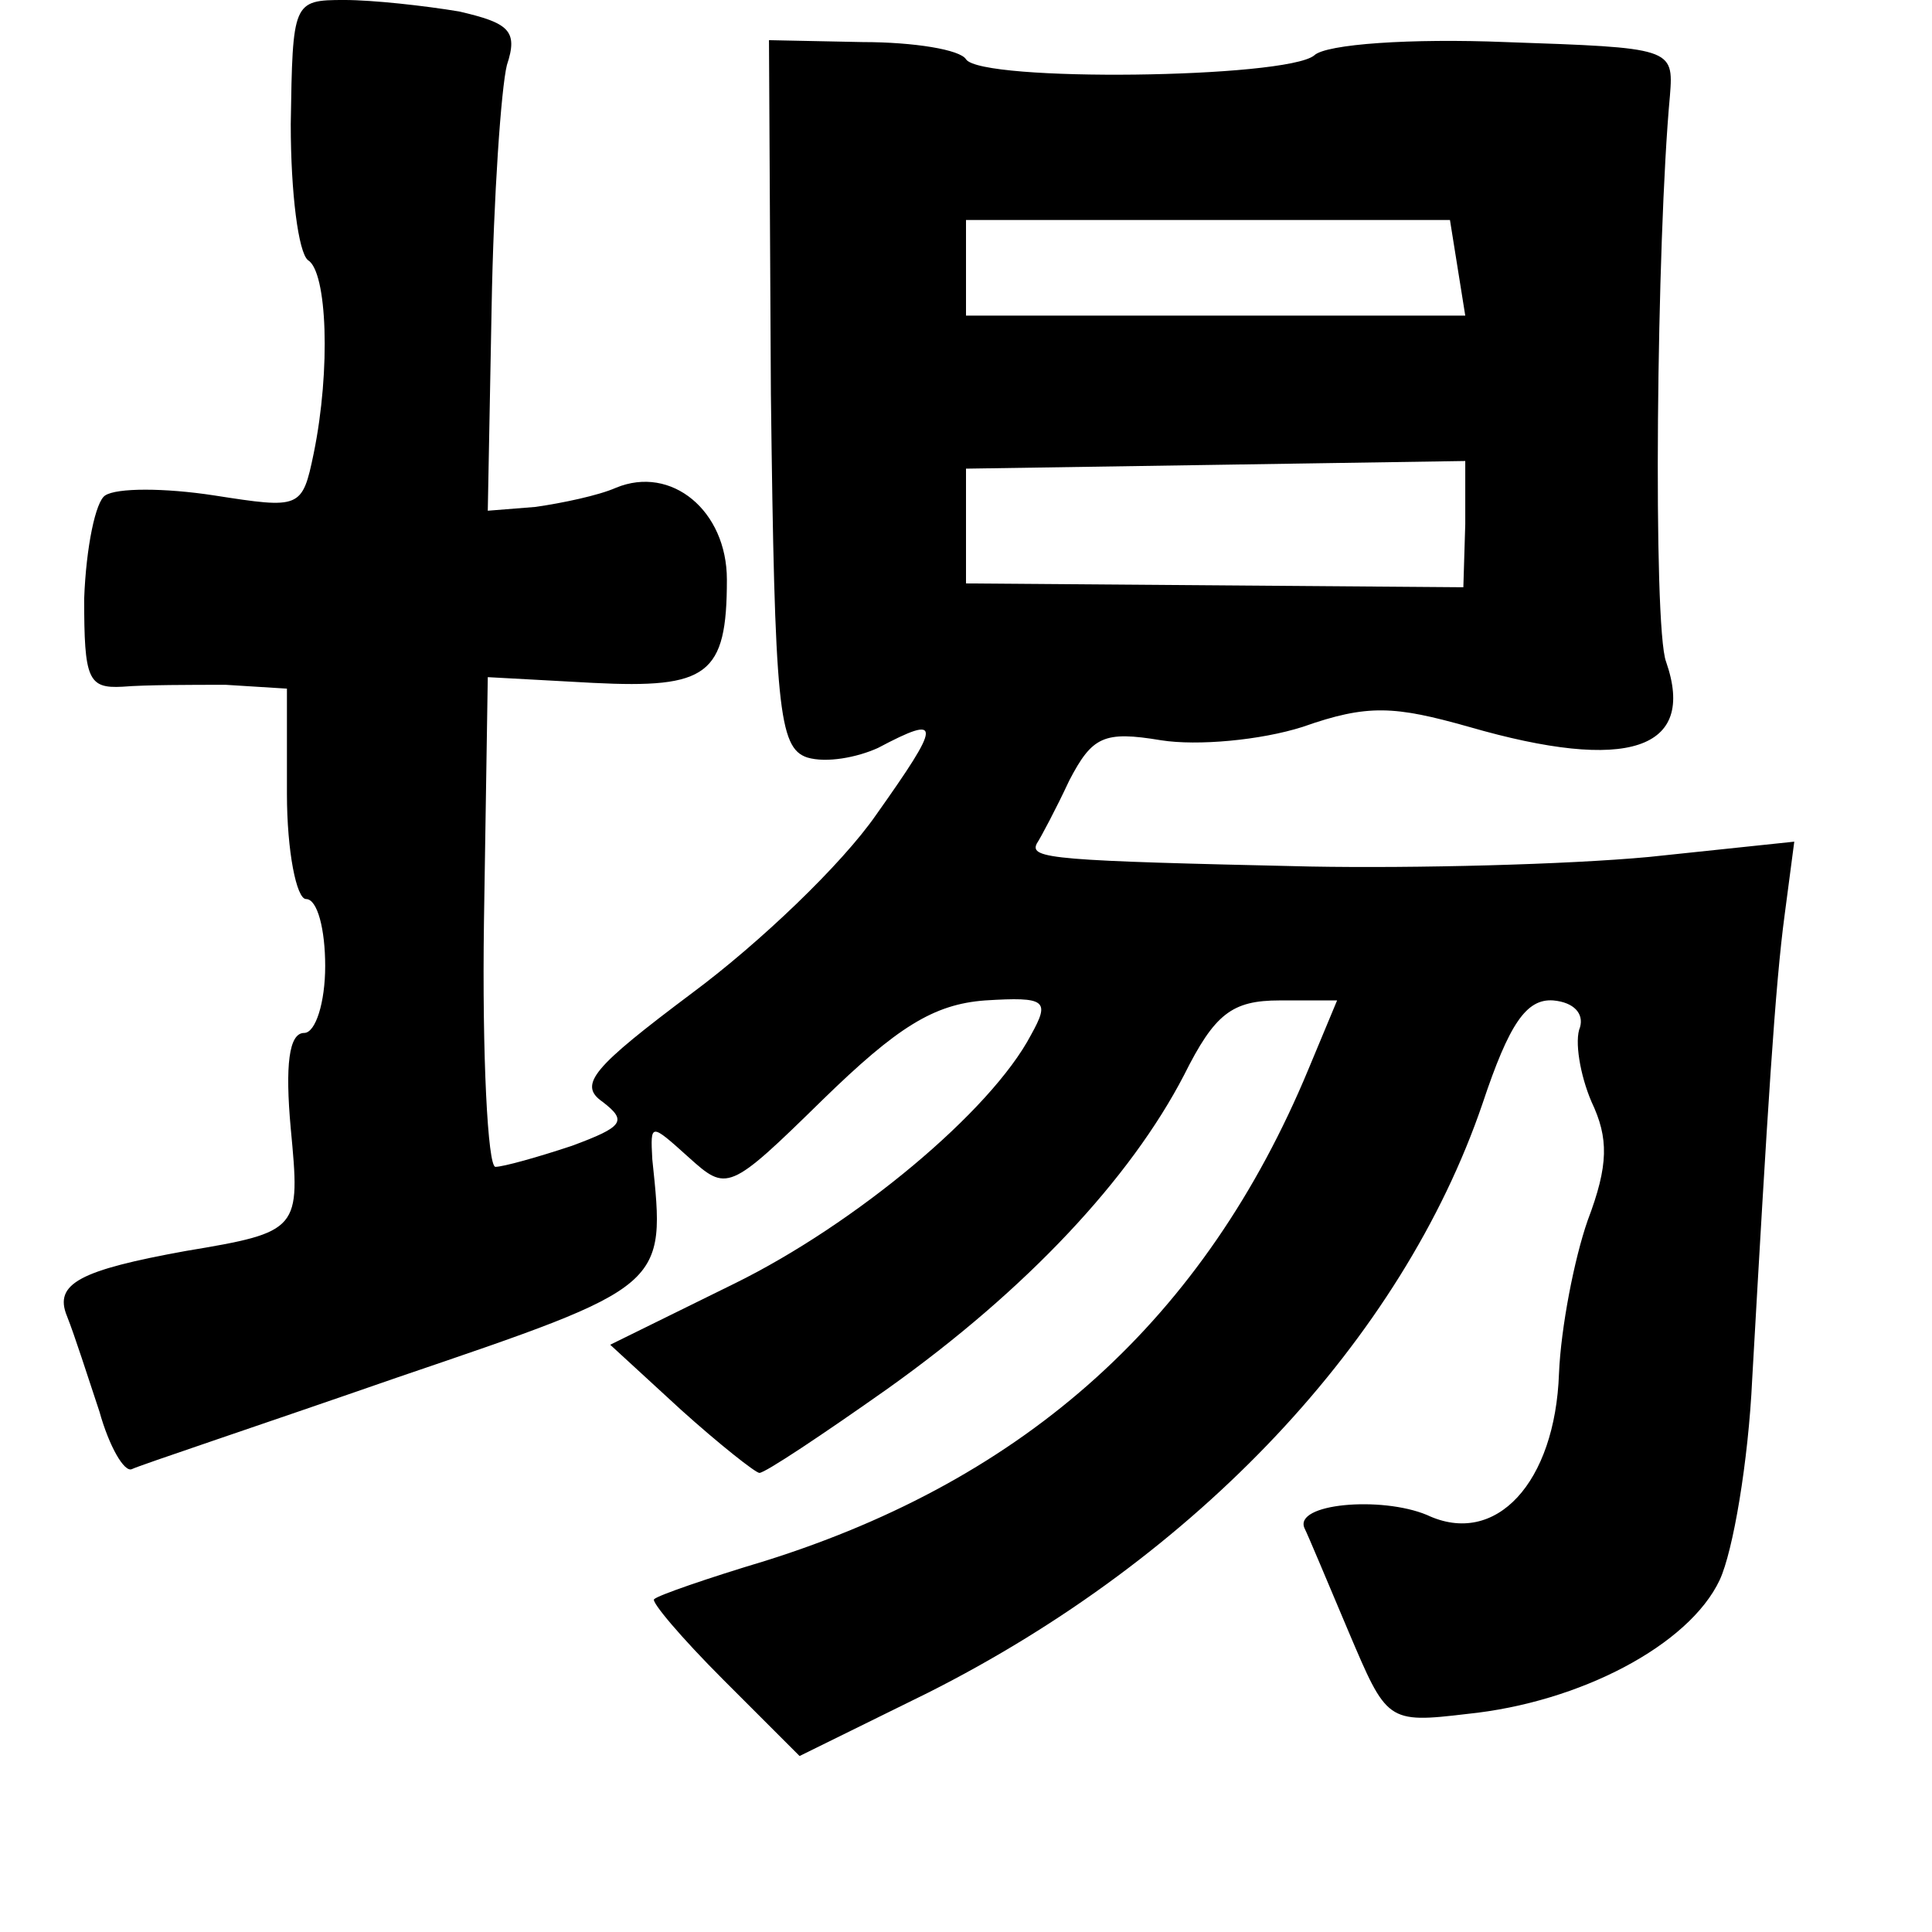 <?xml version="1.0" standalone="no"?>
<!DOCTYPE svg PUBLIC "-//W3C//DTD SVG 20010904//EN"
 "http://www.w3.org/TR/2001/REC-SVG-20010904/DTD/svg10.dtd">
<svg version="1.0" xmlns="http://www.w3.org/2000/svg"
 width="101pt" height="101pt" viewBox="0 0 101 101"
 preserveAspectRatio="xMidYMid meet">
<g transform="translate(0,101) scale(0.1,-0.1)"
fill="#000000" stroke="none">
<path d="M152 945 c0 -36 4 -67 9 -71 10 -6 12 -57 3 -101 -6 -29 -7 -29 -52
-22 -26 4 -51 4 -57 0 -5 -3 -10 -27 -11 -54 0 -42 2 -47 20 -46 12 1 36 1 54
1 l32 -2 0 -55 c0 -30 5 -55 10 -55 6 0 10 -16 10 -35 0 -19 -5 -35 -11 -35
-8 0 -10 -17 -7 -50 5 -53 5 -54 -55 -64 -55 -10 -69 -17 -62 -34 4 -10 11
-32 17 -50 5 -18 13 -32 17 -30 4 2 67 23 139 48 141 48 140 47 133 114 -1 19
-1 19 19 1 20 -18 21 -18 70 30 39 38 58 50 85 52 32 2 34 0 24 -18 -21 -40
-92 -99 -155 -130 l-65 -32 37 -34 c20 -18 39 -33 41 -33 3 0 33 20 67 44 73
52 127 110 155 164 16 32 25 39 50 39 l30 0 -15 -36 c-54 -130 -147 -214 -284
-257 -30 -9 -56 -18 -58 -20 -2 -1 14 -20 36 -42 l40 -40 67 33 c141 71 248
185 290 308 14 42 23 55 37 54 11 -1 16 -7 14 -14 -3 -7 0 -25 6 -39 9 -19 9
-33 -2 -62 -7 -20 -14 -56 -15 -80 -2 -57 -33 -91 -69 -74 -24 10 -70 6 -64
-7 2 -4 12 -28 23 -54 20 -47 20 -48 62 -43 59 6 116 36 132 70 7 15 15 62 17
105 8 141 12 206 17 243 l5 38 -76 -8 c-43 -4 -122 -6 -177 -5 -134 3 -147 4
-143 12 2 3 10 18 17 33 12 23 18 26 48 21 19 -3 52 0 74 7 34 12 48 11 87 0
83 -24 119 -12 103 34 -7 18 -5 221 2 296 2 25 1 25 -86 28 -49 2 -94 -1 -100
-7 -15 -12 -174 -14 -182 -2 -3 5 -27 9 -54 9 l-49 1 1 -185 c2 -164 4 -185
19 -190 10 -3 26 0 37 5 34 18 33 13 -1 -35 -18 -26 -61 -67 -96 -93 -52 -39
-60 -48 -47 -57 13 -10 11 -13 -16 -23 -18 -6 -36 -11 -40 -11 -4 0 -7 58 -6
128 l2 128 55 -3 c60 -3 70 4 70 54 0 36 -29 60 -58 48 -9 -4 -28 -8 -42 -10
l-25 -2 2 106 c1 58 5 115 8 127 6 18 1 22 -25 28 -18 3 -45 6 -60 6 -27 0
-27 -1 -28 -65z m610 -75 l4 -25 -131 0 -130 0 0 25 0 25 127 0 126 0 4 -25z
m4 -134 l-1 -33 -130 1 -130 1 0 30 0 30 131 2 130 2 0 -33z"/>
</g>
</svg>
